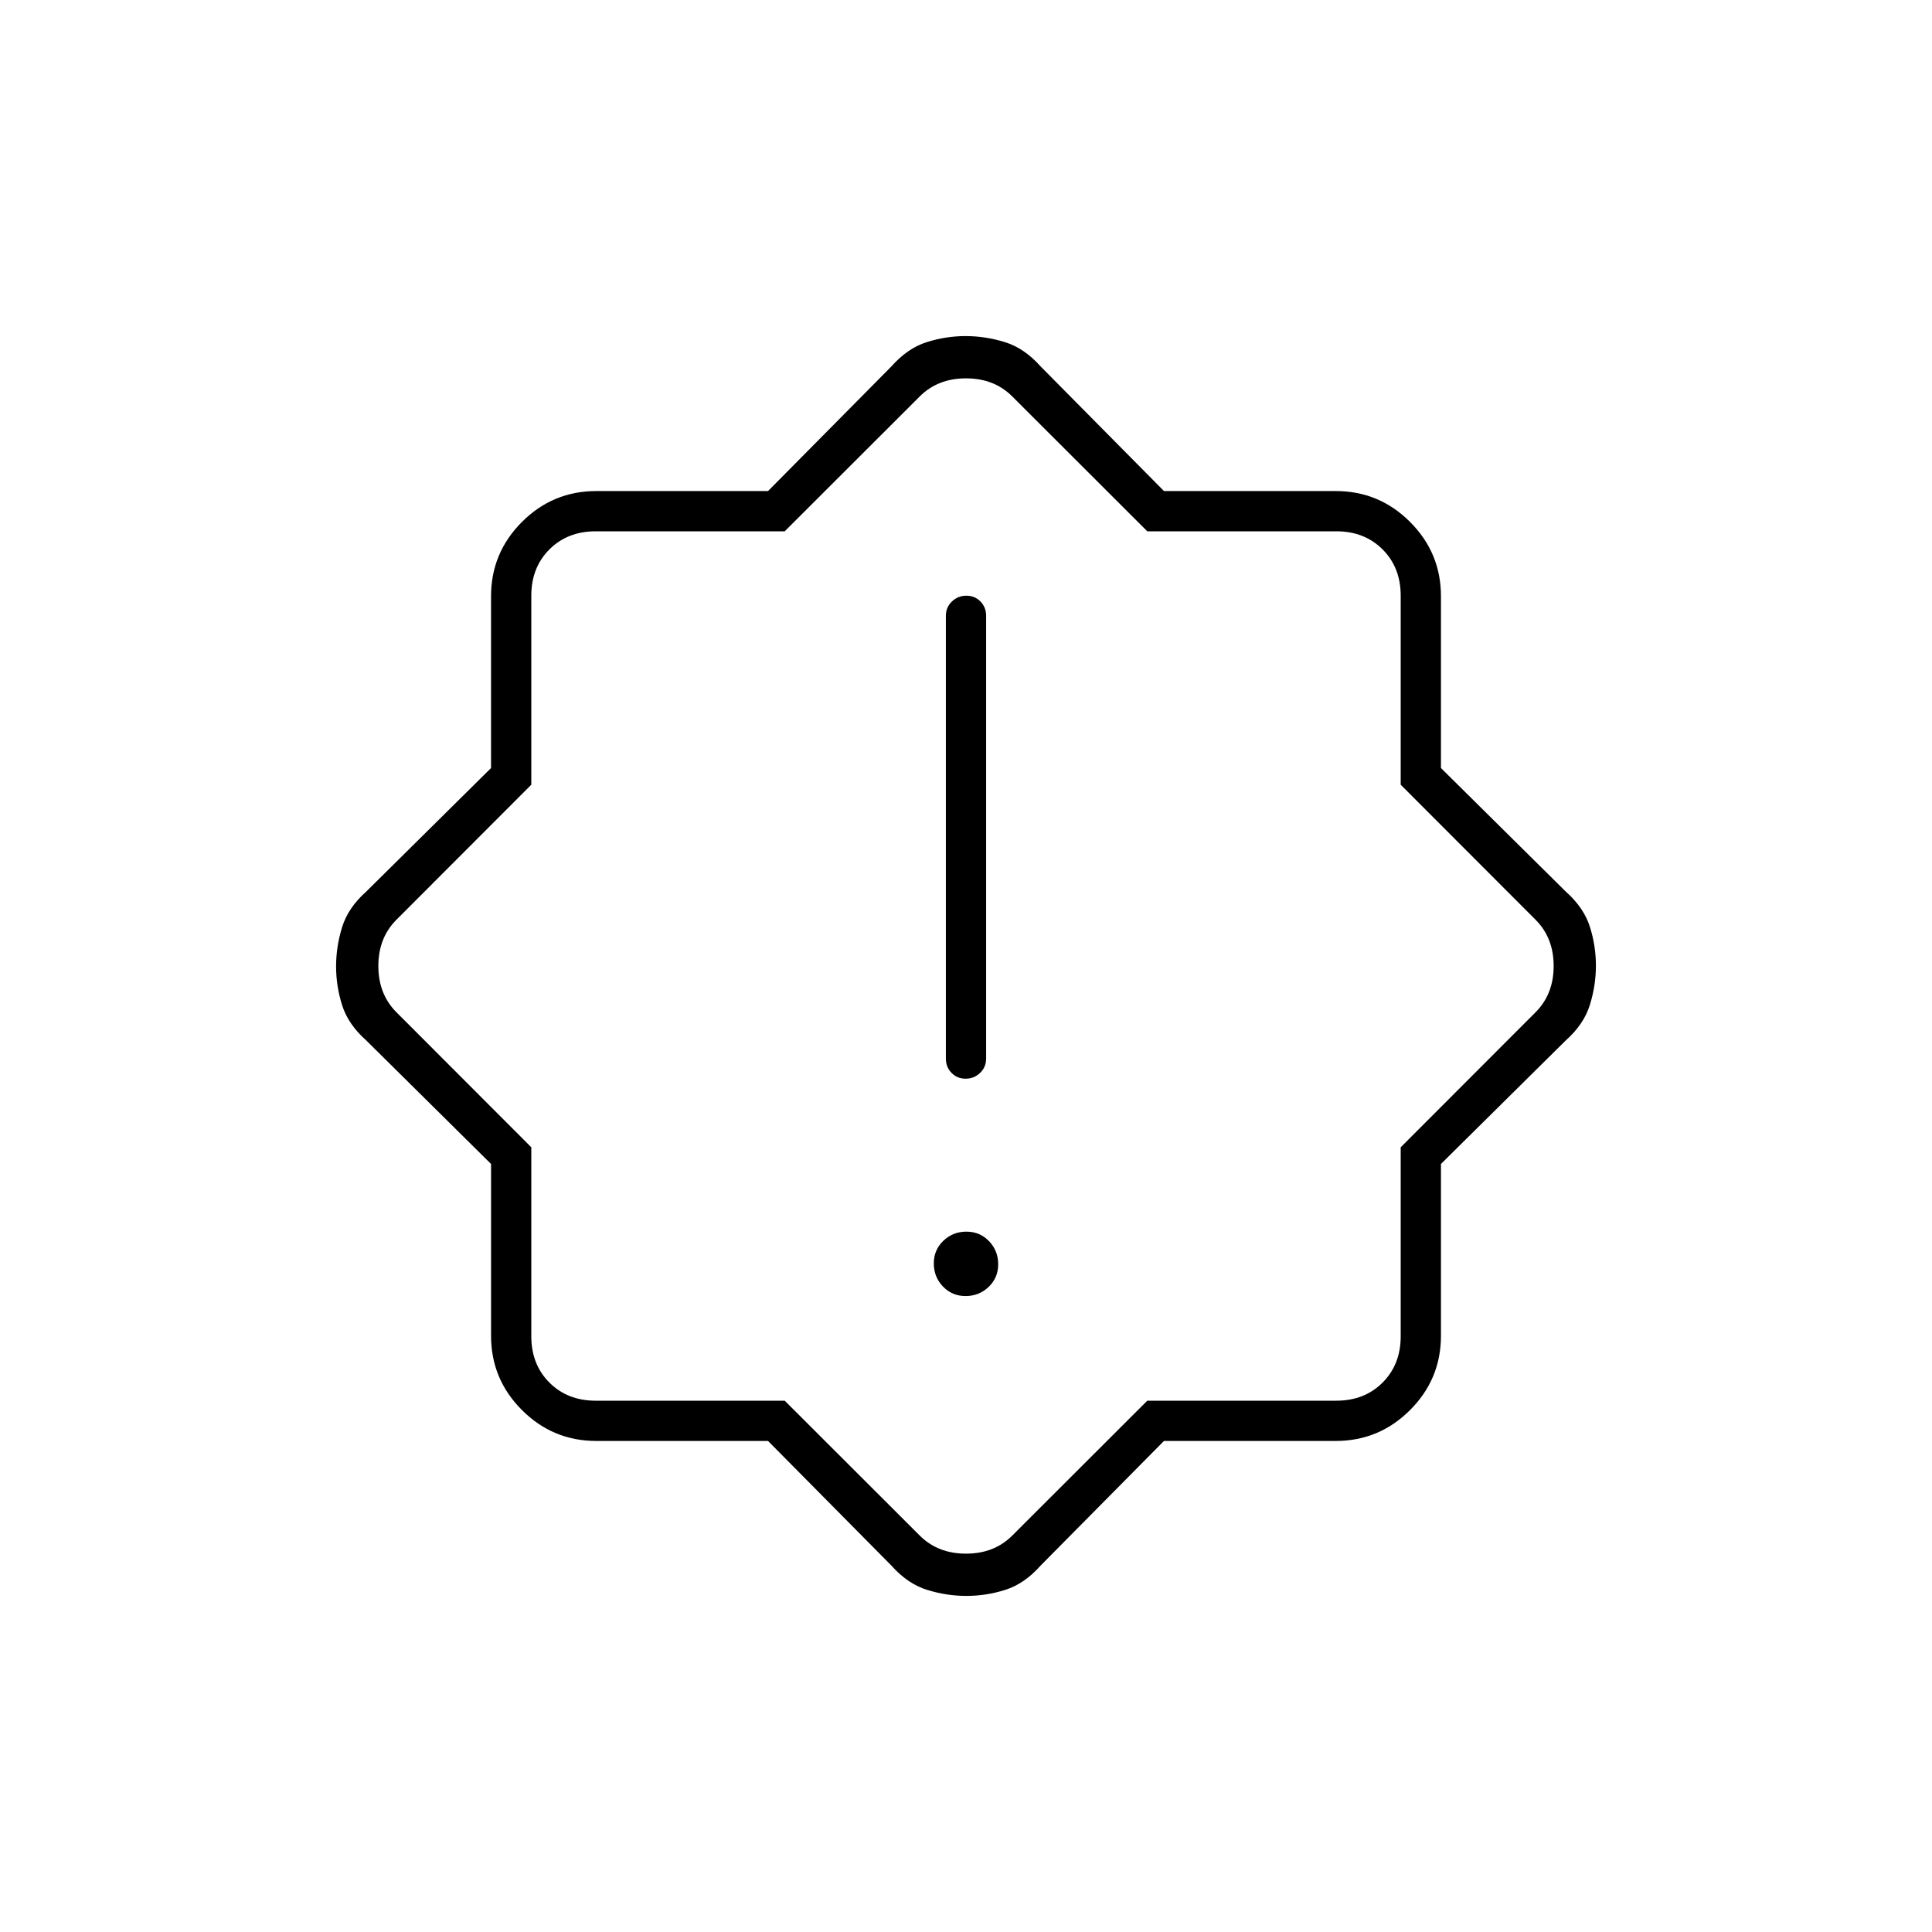 <svg xmlns="http://www.w3.org/2000/svg" height="20" viewBox="0 -960 960 960" width="20"><path d="M479.79-316q6.71 0 11.46-4.54 4.75-4.54 4.75-11.25t-4.54-11.46q-4.54-4.75-11.25-4.75t-11.46 4.54q-4.75 4.54-4.75 11.25t4.54 11.46q4.54 4.75 11.25 4.75Zm.03-108q4.18 0 7.18-2.88 3-2.87 3-7.12v-220q0-4.25-2.82-7.13-2.83-2.87-7-2.87-4.18 0-7.18 2.87-3 2.88-3 7.13v220q0 4.25 2.82 7.12 2.83 2.88 7 2.88Zm-98.19 180h-85.37q-21.56 0-36.91-15.35Q244-274.7 244-296.26v-85.37L182-443q-9-8-12-17.5-3-9.49-3-19.31 0-9.83 3-19.51 3-9.68 12-17.68l62-61.37v-85.37q0-21.56 15.35-36.91Q274.7-716 296.26-716h85.37L443-778q8-9 17.5-12 9.49-3 19.31-3 9.83 0 19.51 3 9.68 3 17.68 12l61.37 62h85.37q21.56 0 36.91 15.35Q716-685.3 716-663.74v85.37L778-517q9 8 12 17.5 3 9.49 3 19.31 0 9.83-3 19.51-3 9.68-12 17.68l-62 61.37v85.37q0 21.56-15.35 36.91Q685.3-244 663.74-244h-85.37L517-182q-8 9-17.5 12-9.49 3-19.31 3-9.83 0-19.51-3-9.68-3-17.68-12l-61.37-62Zm8.29-20L457-197q9 9 23 9t23-9l67.08-67H664q14 0 23-9t9-23v-93.92L763-457q9-9 9-23t-9-23l-67-67.08V-664q0-14-9-23t-23-9h-93.92L503-763q-9-9-23-9t-23 9l-67.08 67H296q-14 0-23 9t-9 23v93.92L197-503q-9 9-9 23t9 23l67 67.08V-296q0 14 9 23t23 9h93.92ZM480-480Z"/></svg>